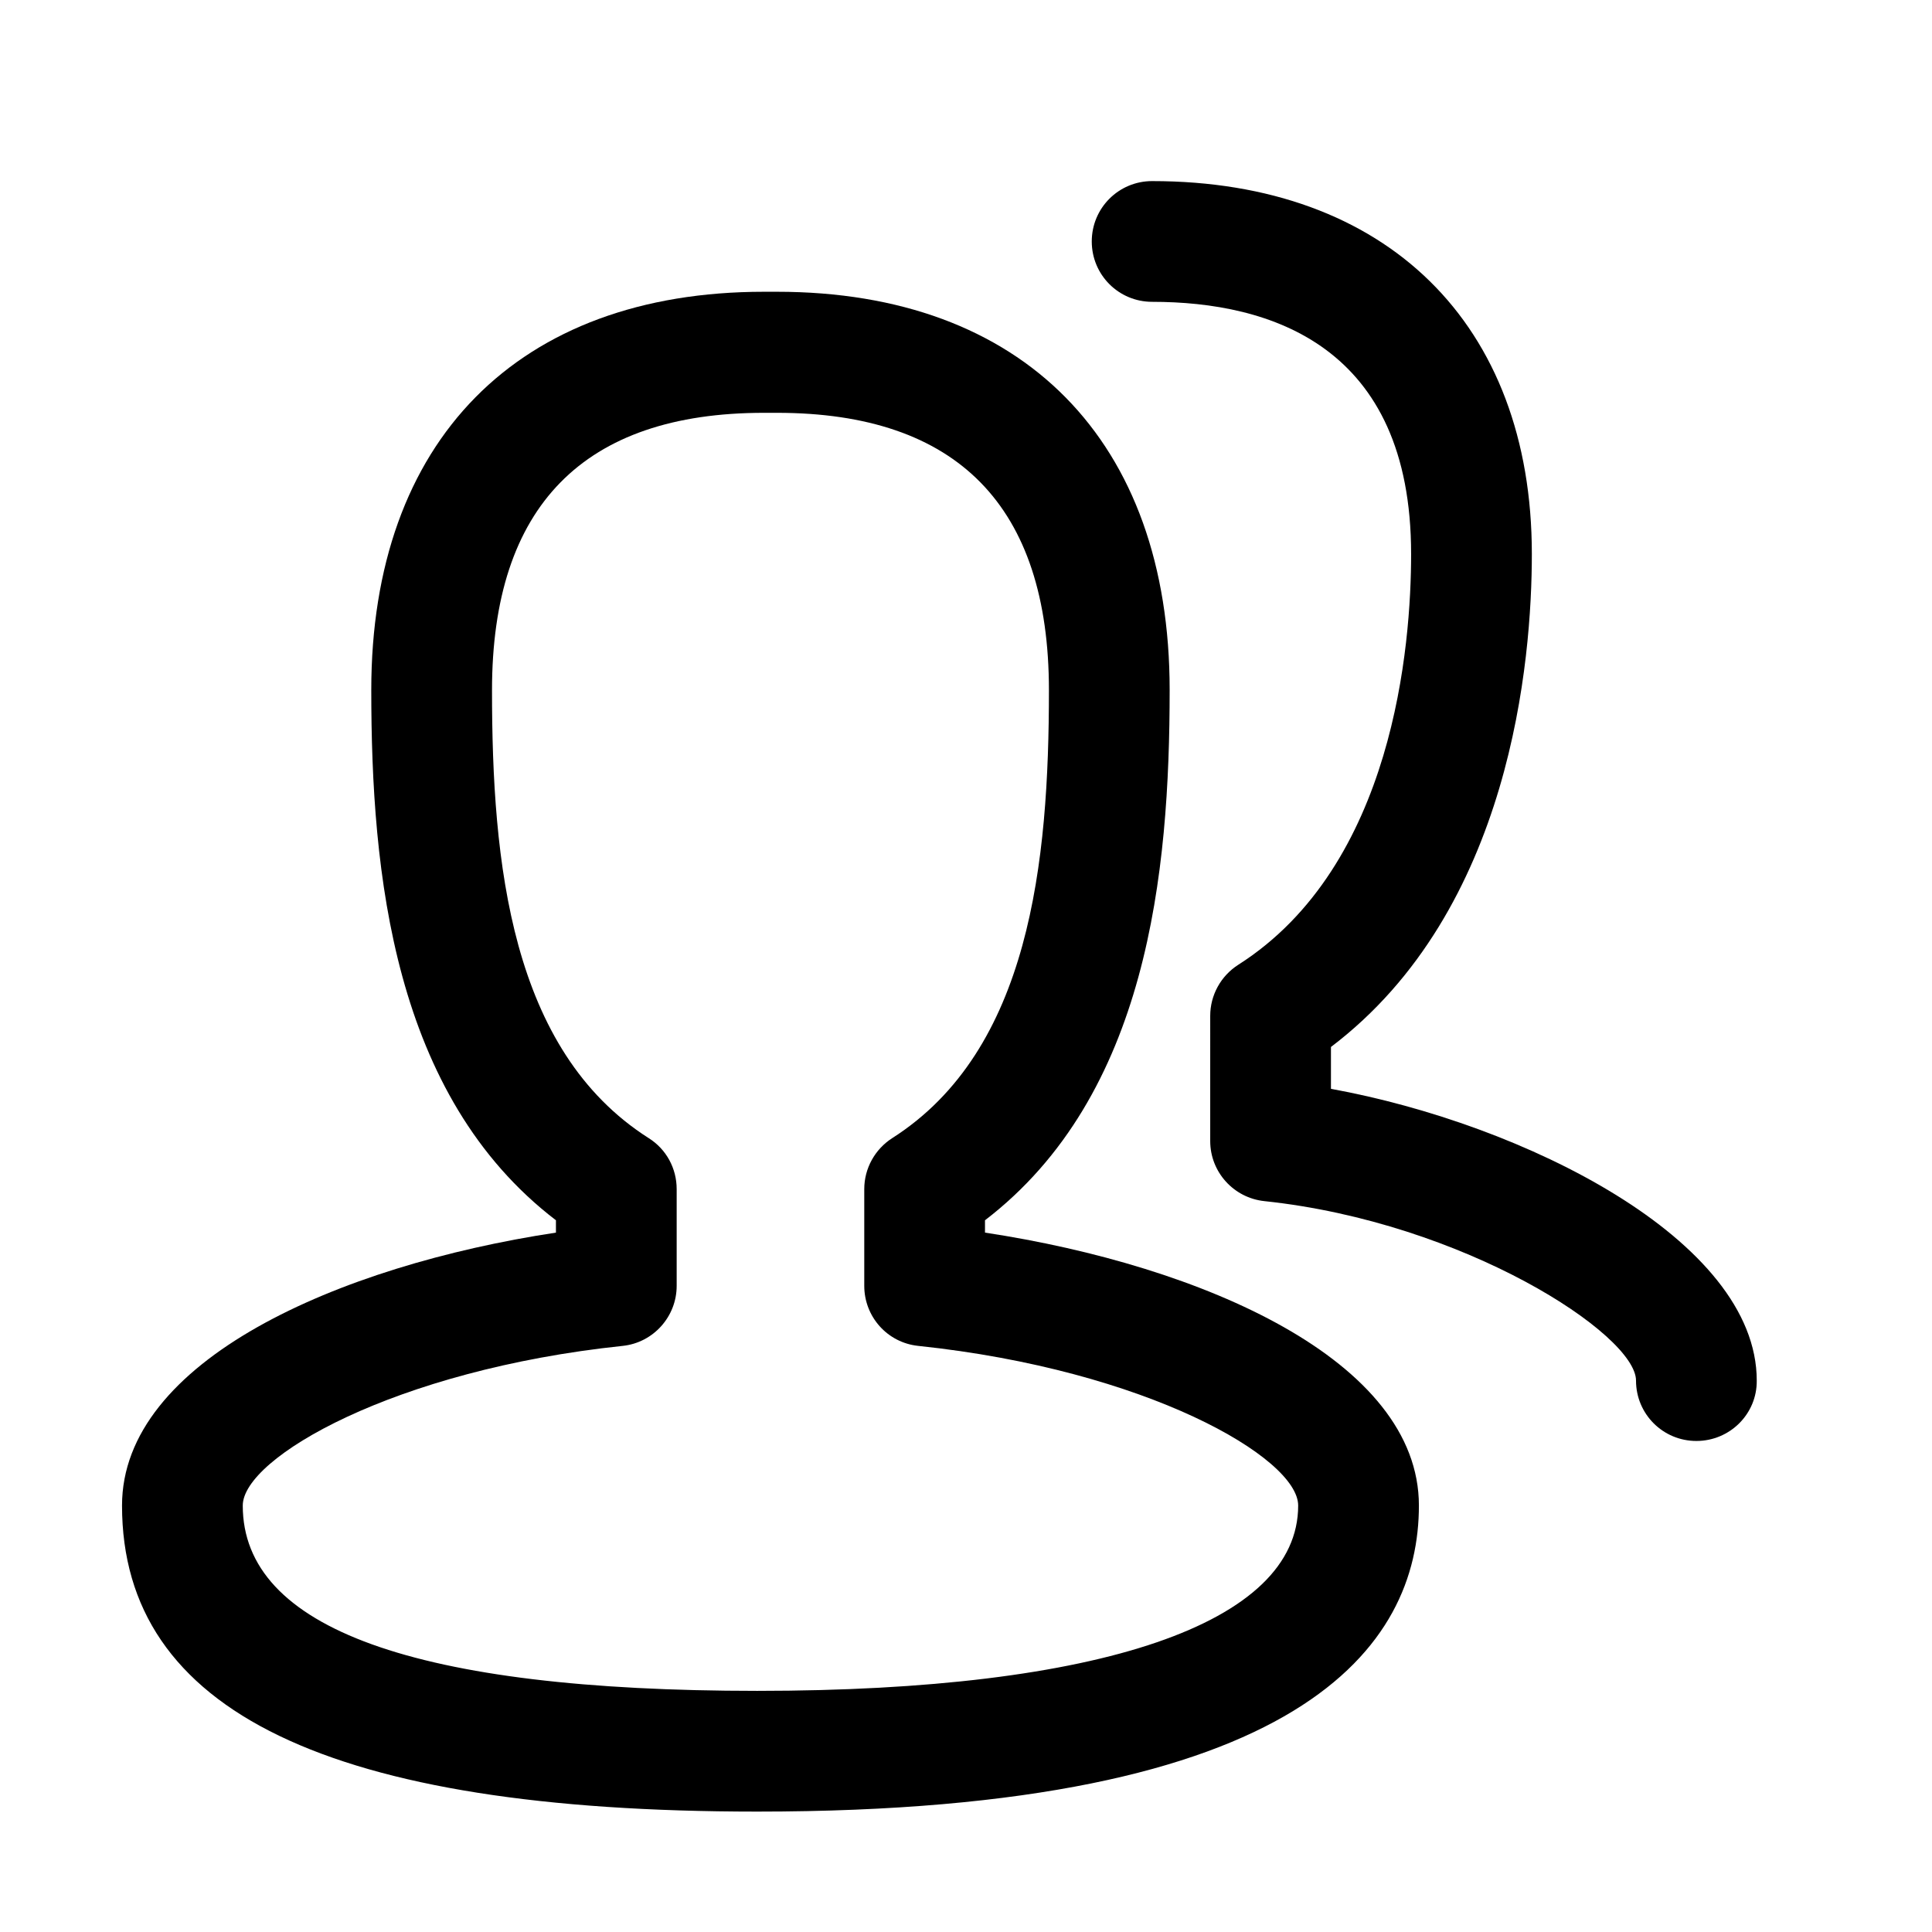 <?xml version="1.0" standalone="no"?><!DOCTYPE svg PUBLIC "-//W3C//DTD SVG 1.1//EN" "http://www.w3.org/Graphics/SVG/1.1/DTD/svg11.dtd"><svg t="1491220783512" class="icon" style="" viewBox="0 0 1024 1024" version="1.1" xmlns="http://www.w3.org/2000/svg" p-id="4835" xmlns:xlink="http://www.w3.org/1999/xlink" width="40" height="40"><defs><style type="text/css"></style></defs><path d="M401.309 960.183c-226.543 0-336.632-52.98-336.632-162.209 0-76.718 114.389-127.118 229.983-144.664l0-6.537c-86.351-66.053-97.876-184.055-97.876-281.071 0-132.107 77.75-211.061 208.137-211.061l6.881 0c130.387 0 208.137 78.954 208.137 211.061 0 97.016-11.525 214.846-97.876 281.071l0 6.537c115.593 17.545 229.983 67.774 229.983 144.664C752.046 872.112 691.153 960.183 401.309 960.183zM404.921 218.802c-95.64 0-144.148 49.54-144.148 147.072 0 91.339 9.805 190.764 83.083 237.379 9.289 5.848 14.793 15.997 14.793 27.006l0 51.26c0 16.341-12.385 30.102-28.554 31.823-121.098 12.729-201.429 59.345-201.429 84.631 0 65.193 91.684 98.22 272.642 98.22 182.163 0 286.748-35.779 286.748-98.22 0-25.286-80.331-71.902-201.429-84.631-16.341-1.72-28.554-15.481-28.554-31.823l0-51.26c0-11.009 5.676-21.158 14.793-27.006 73.106-46.616 83.083-146.212 83.083-237.379 0-97.532-48.508-147.072-144.148-147.072L404.921 218.802 404.921 218.802z" p-id="4836"></path><path d="M899.118 763.743c-17.717 0-31.995-14.277-31.995-31.995 0-24.426-91.167-83.943-196.956-95.124-16.341-1.72-28.726-15.481-28.726-31.823L641.441 538.404c0-11.009 5.676-21.158 14.793-27.006 82.739-52.636 91.684-169.778 91.684-217.77 0-110.433-74.654-133.655-137.267-133.655-17.717 0-31.995-14.277-31.995-31.995s14.277-31.995 31.995-31.995c124.194 0 201.257 75.686 201.257 197.644 0 55.733-10.665 188.699-106.477 261.289l0 22.19c102.176 18.578 225.683 79.987 225.683 154.641C931.284 749.465 916.835 763.743 899.118 763.743z" p-id="4837"></path></svg>